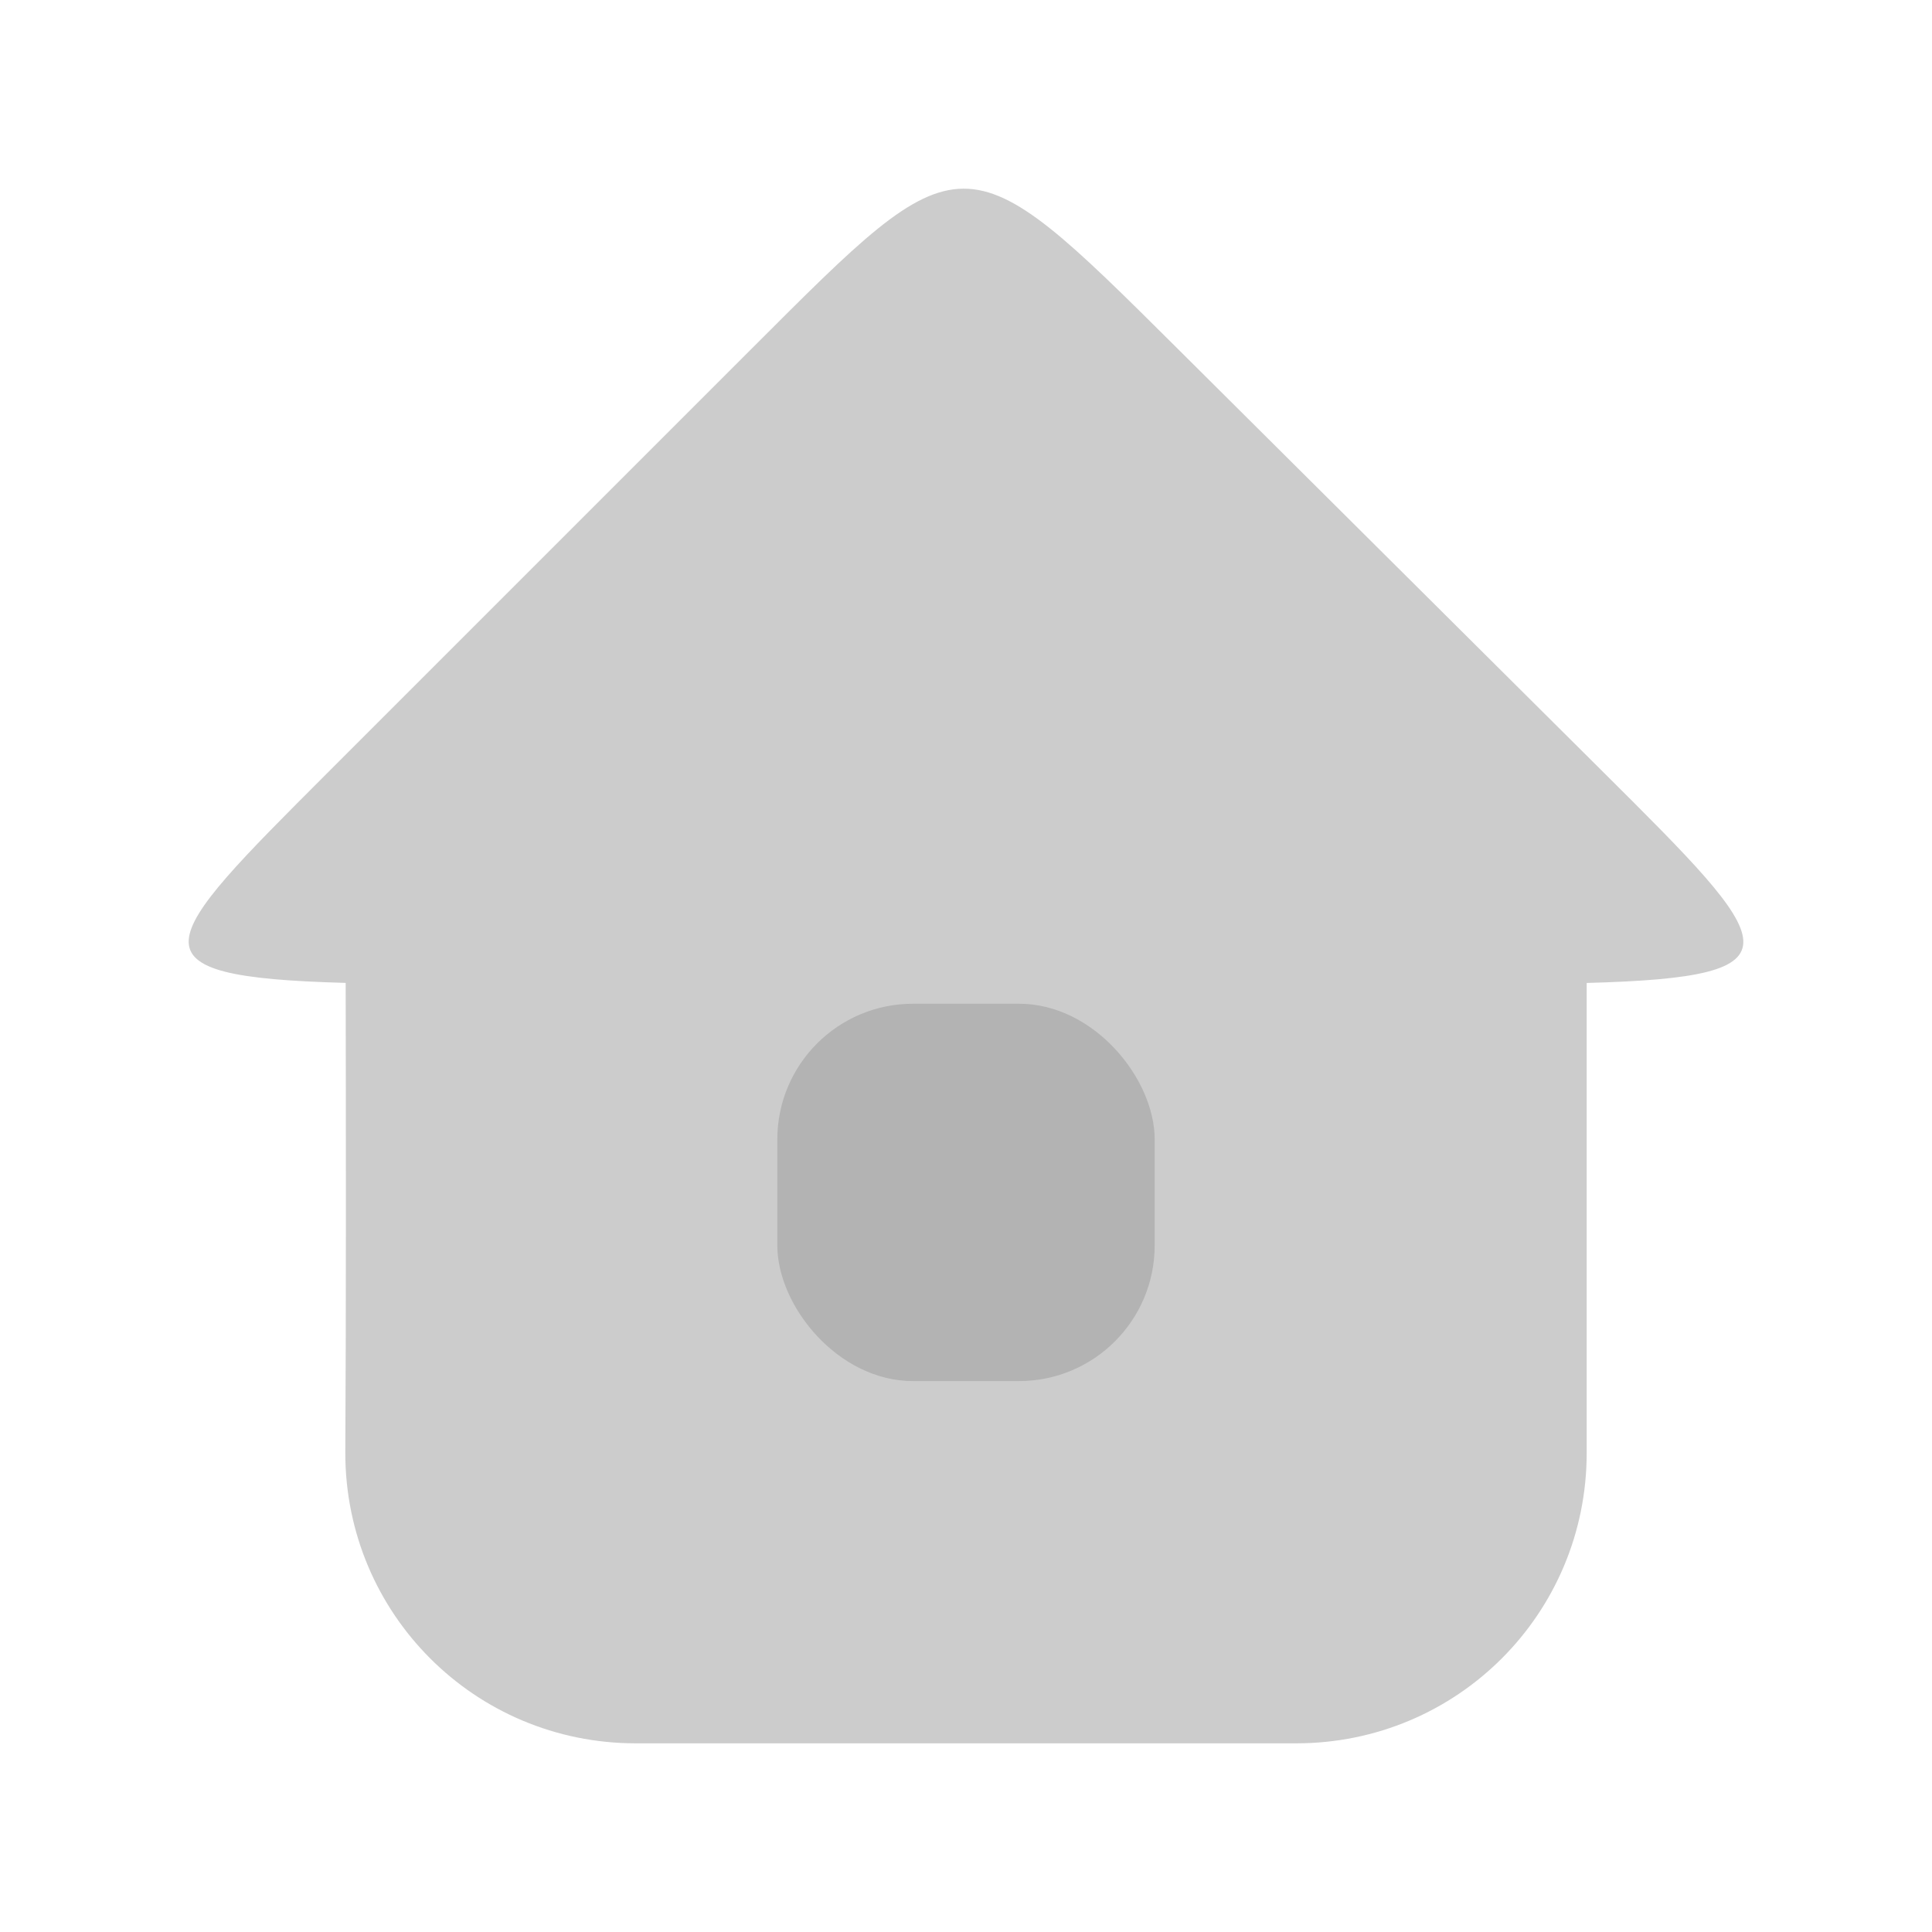 <?xml version="1.0" encoding="UTF-8" standalone="no"?>
<!-- Created with Inkscape (http://www.inkscape.org/) -->

<svg
   width="512"
   height="512"
   viewBox="0 0 512 512"
   version="1.1"
   id="svg1"
   inkscape:version="1.4.1 (93de688d07, 2025-03-30)"
   sodipodi:docname="home.svg"
   xmlns:inkscape="http://www.inkscape.org/namespaces/inkscape"
   xmlns:sodipodi="http://sodipodi.sourceforge.net/DTD/sodipodi-0.dtd"
   xmlns="http://www.w3.org/2000/svg"
   xmlns:svg="http://www.w3.org/2000/svg">
  <sodipodi:namedview
     id="namedview1"
     pagecolor="#ffffff"
     bordercolor="#000000"
     borderopacity="0.25"
     inkscape:showpageshadow="2"
     inkscape:pageopacity="0.0"
     inkscape:pagecheckerboard="0"
     inkscape:deskcolor="#d1d1d1"
     inkscape:document-units="px"
     inkscape:zoom="1.5664062"
     inkscape:cx="279.30175"
     inkscape:cy="259.19203"
     inkscape:window-width="1920"
     inkscape:window-height="1014"
     inkscape:window-x="0"
     inkscape:window-y="29"
     inkscape:window-maximized="1"
     inkscape:current-layer="layer1" />
  <defs
     id="defs1">
    <inkscape:path-effect
       effect="fillet_chamfer"
       id="path-effect1"
       is_visible="true"
       lpeversion="1"
       nodesatellites_param="F,0,0,1,0,28.097,0,1 @ F,0,0,1,0,38.694,0,1 @ F,0,1,1,0,38.694,0,1"
       radius="0"
       unit="px"
       method="auto"
       mode="F"
       chamfer_steps="1"
       flexible="false"
       use_knot_distance="true"
       apply_no_radius="true"
       apply_with_radius="true"
       only_selected="false"
       hide_knots="false" />
  </defs>
  <g
     inkscape:label="图层 1"
     inkscape:groupmode="layer"
     id="layer1">
    <path
       id="rect1"
       style="fill:#cccccc;fill-rule:evenodd;stroke-width:32.219;stroke-linejoin:round"
       d="M 255.299 50 C 241.268 50.076 227.351 64.251 199.307 92.295 C 143.219 148.383 143.121 148.48 143.121 148.48 L 86.936 204.666 C 41.323 250.279 32.537 258.863 91.607 260.479 C 91.679 296.464 91.728 350.063 91.51 385.021 C 91.51 427.668 125.844 462 168.49 462 L 343.51 462 C 386.156 462 420.49 427.668 420.49 385.021 L 420.49 260.494 C 479.214 258.922 470.944 250.439 424.932 204.666 C 368.296 148.326 368.451 148.48 368.451 148.48 C 368.451 148.48 368.968 148.994 311.973 92.295 C 283.475 63.946 269.33 49.924 255.299 50 z " />
    <rect
       style="fill:#b3b3b3;fill-rule:evenodd;stroke:none;stroke-width:37.254;stroke-linejoin:round"
       id="rect2"
       width="100"
       height="100"
       x="206"
       y="266"
       ry="35.955" />
  </g>
</svg>
